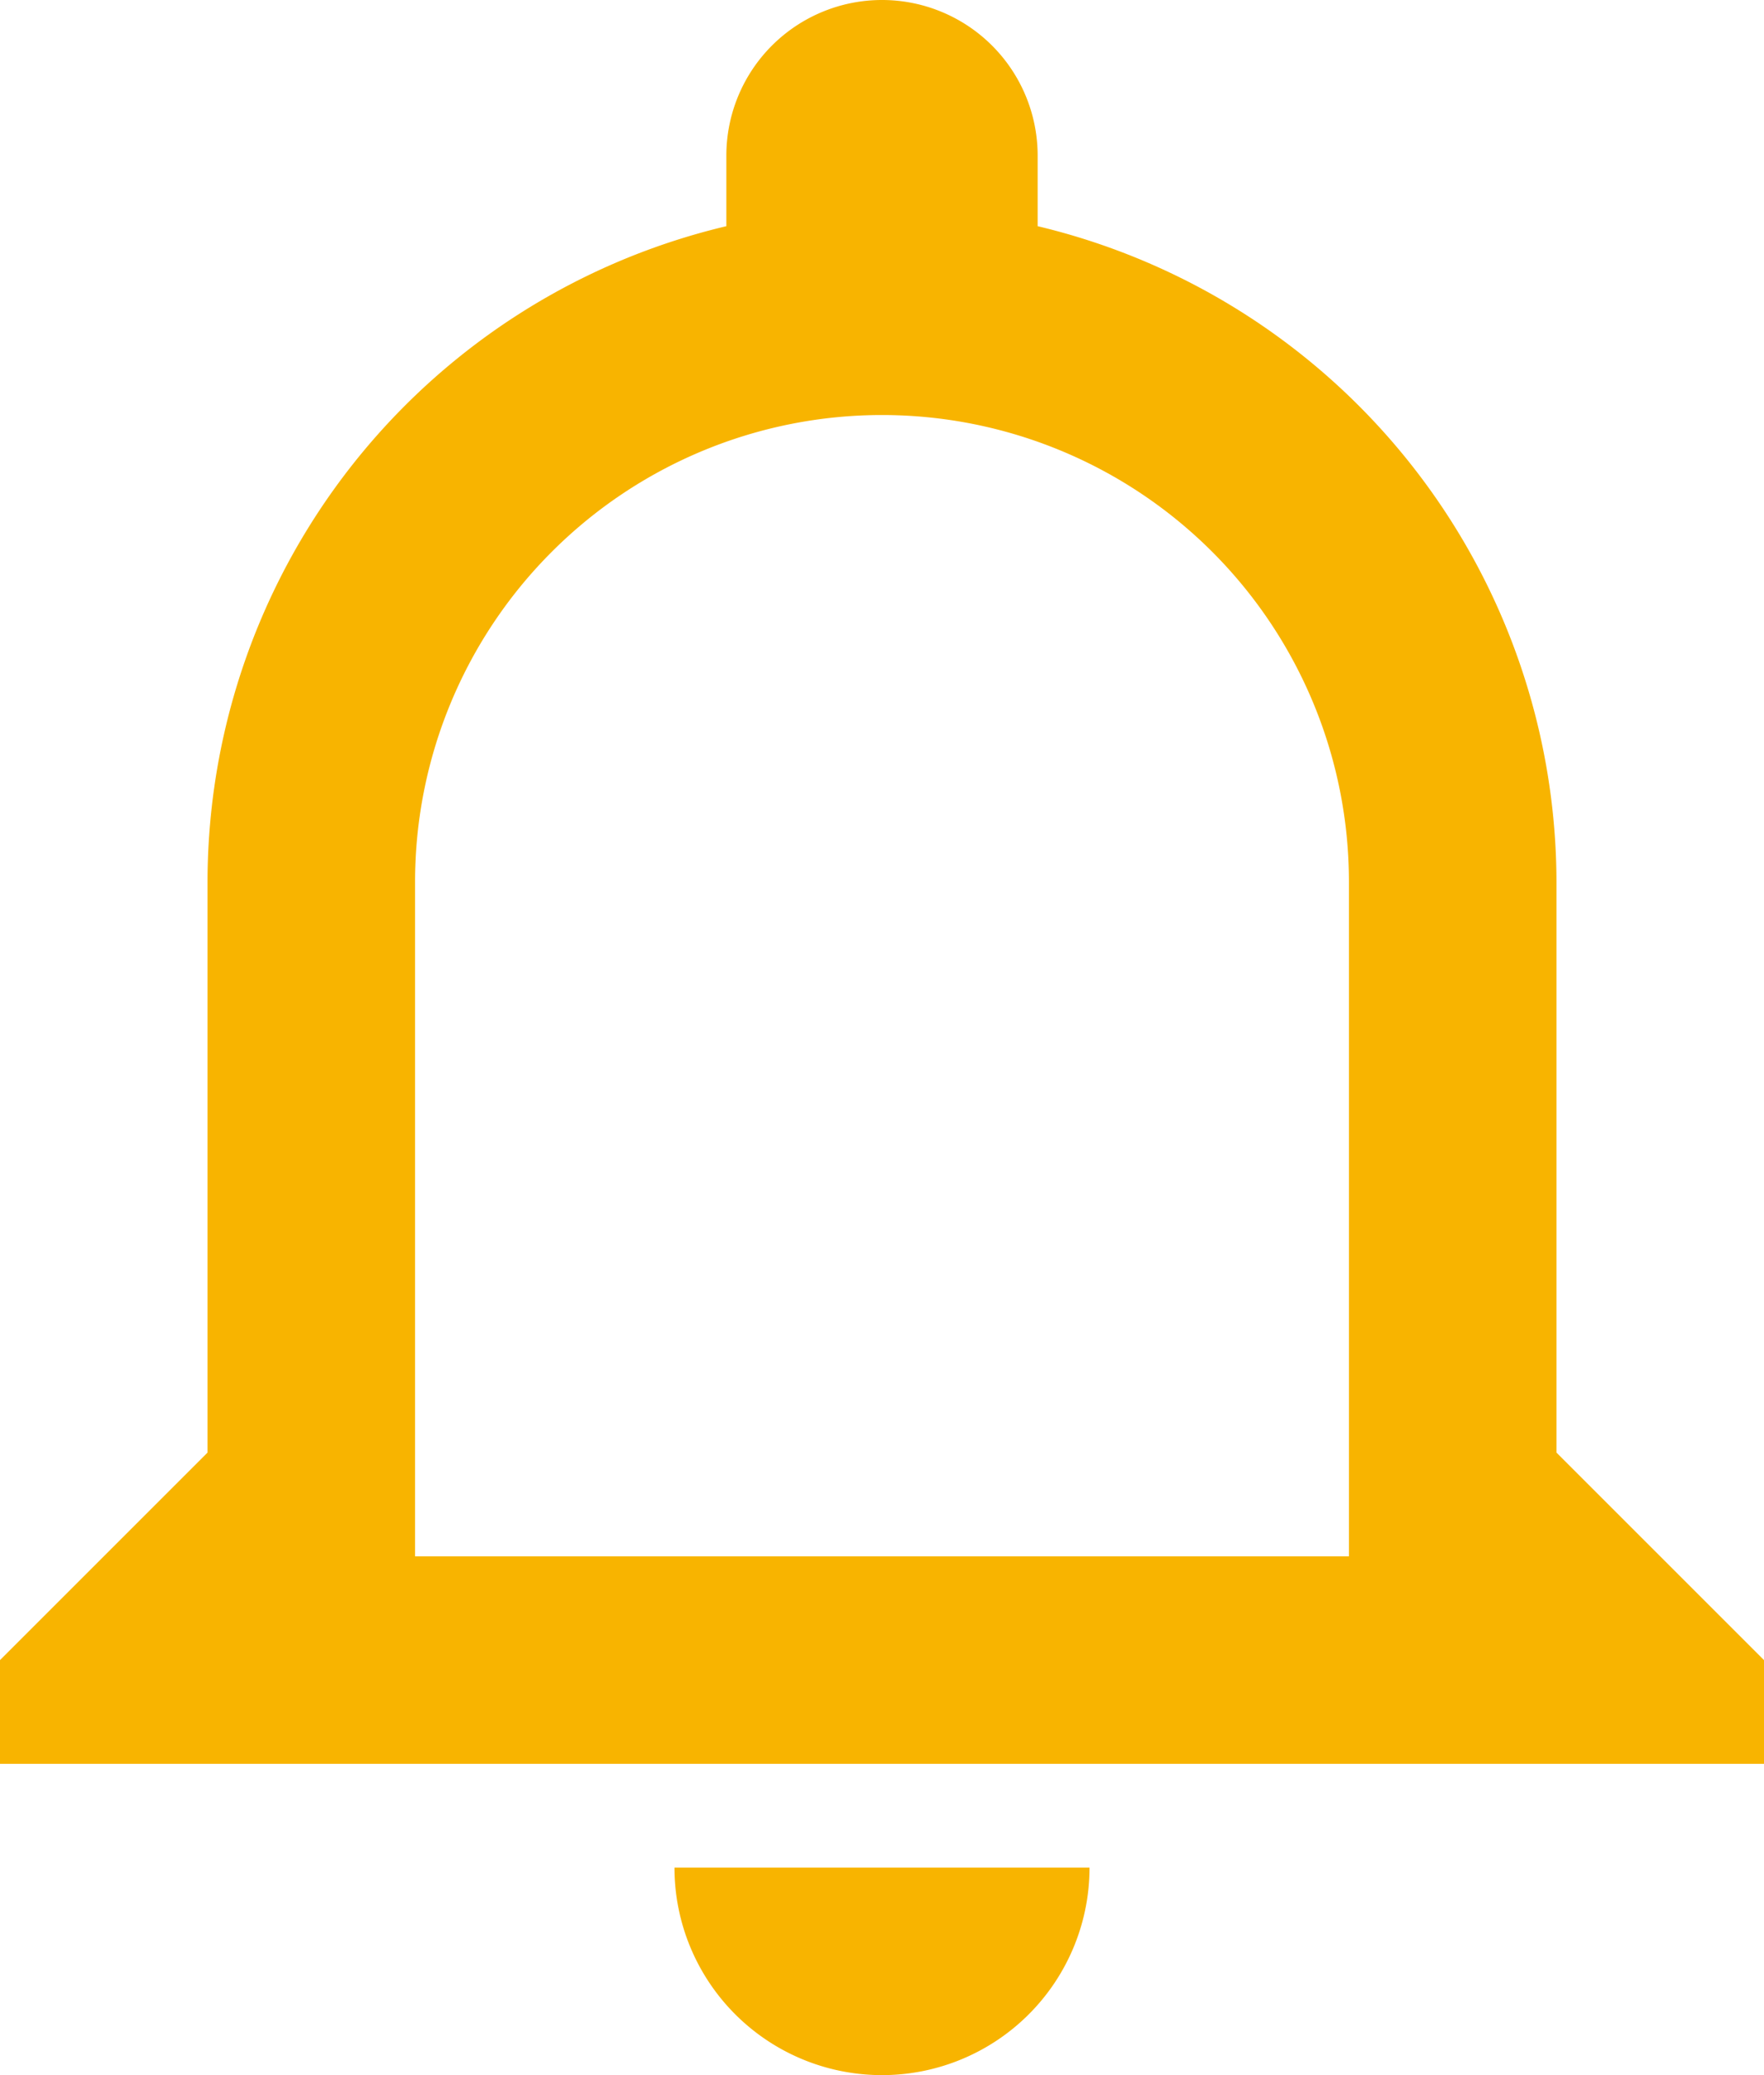 <svg xmlns="http://www.w3.org/2000/svg" width="13.6" height="16" viewBox="0 0 13.6 16">
    <path id="prefix__bell-outline" d="M13.4 14H6.2V8.8a3.6 3.6 0 017.2 0m1.6 4.4V8.8a5.207 5.207 0 00-4-5.056V3.2a1.2 1.2 0 10-2.4 0v.544a5.2 5.2 0 00-4 5.056v4.4L3 14.8v.8h13.6v-.8M9.8 18a1.6 1.6 0 001.6-1.6H8.2A1.6 1.6 0 009.8 18z" transform="translate(-3 -2)" style="fill:#f8b400"/>
</svg>
